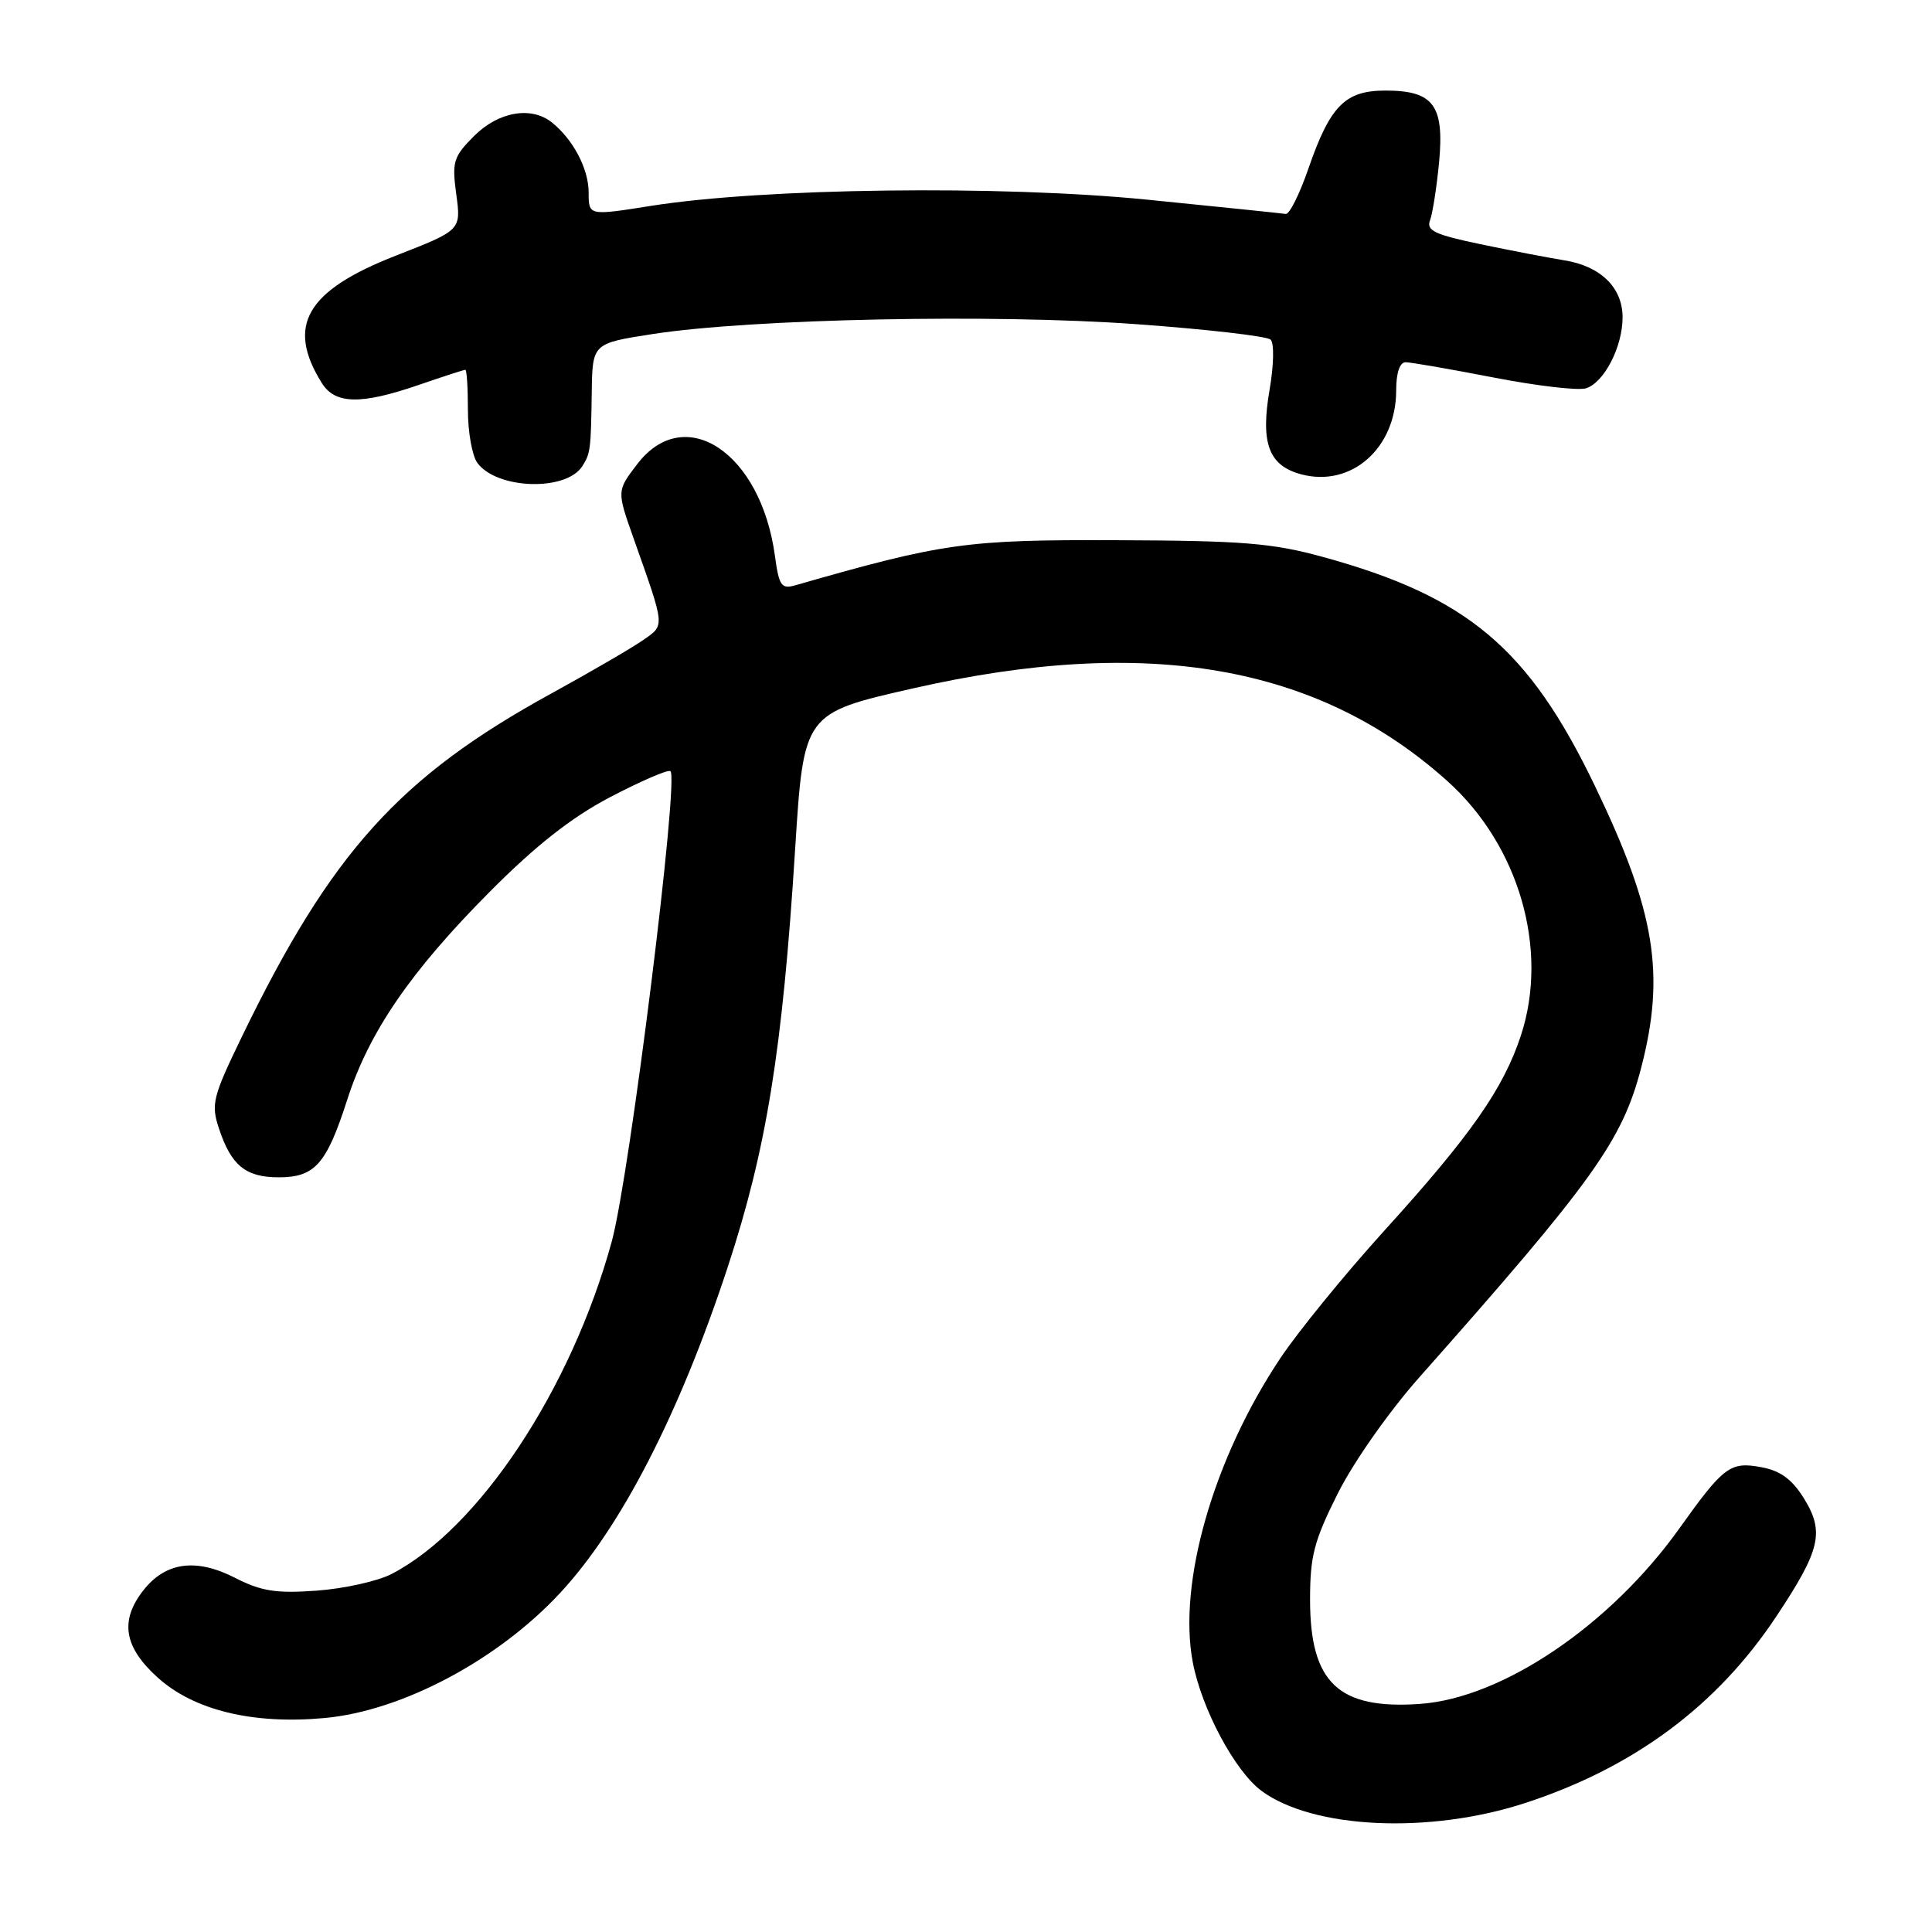 <?xml version="1.0" encoding="UTF-8" standalone="no"?>
<!DOCTYPE svg PUBLIC "-//W3C//DTD SVG 1.1//EN" "http://www.w3.org/Graphics/SVG/1.1/DTD/svg11.dtd" >
<svg xmlns="http://www.w3.org/2000/svg" xmlns:xlink="http://www.w3.org/1999/xlink" version="1.1" viewBox="0 0 256 256">
 <g >
 <path fill="currentColor"
d=" M 202.06 238.92 C 216.48 234.22 227.50 226.04 235.36 214.20 C 241.22 205.39 241.78 203.00 239.04 198.56 C 237.48 196.03 235.93 194.89 233.43 194.42 C 229.26 193.64 228.42 194.26 222.52 202.53 C 213.36 215.36 199.08 225.02 188.12 225.78 C 177.34 226.53 173.59 222.97 173.59 211.97 C 173.59 206.18 174.11 204.17 177.28 197.86 C 179.36 193.71 184.07 187.01 188.07 182.50 C 211.08 156.55 214.94 151.17 217.45 141.54 C 220.70 129.06 219.34 120.76 211.31 104.09 C 202.54 85.88 194.44 79.06 175.34 73.81 C 168.62 71.96 164.72 71.64 148.00 71.58 C 128.04 71.50 124.98 71.93 105.40 77.55 C 103.53 78.09 103.22 77.64 102.67 73.58 C 100.79 59.93 90.71 53.27 84.42 61.52 C 81.73 65.04 81.73 65.04 83.93 71.27 C 88.18 83.29 88.14 82.77 85.18 84.84 C 83.70 85.87 78.23 89.05 73.02 91.91 C 52.93 102.93 43.90 112.94 32.10 137.26 C 28.18 145.35 27.94 146.30 29.01 149.52 C 30.62 154.42 32.55 156.00 36.92 156.00 C 41.73 156.00 43.26 154.27 46.01 145.72 C 48.89 136.76 54.39 128.73 64.89 118.17 C 70.94 112.08 75.66 108.36 80.76 105.67 C 84.76 103.57 88.39 101.99 88.82 102.17 C 90.06 102.69 83.44 155.82 81.06 164.51 C 75.68 184.12 63.45 202.58 51.87 208.57 C 50.03 209.52 45.56 210.51 41.95 210.77 C 36.57 211.16 34.63 210.85 31.12 209.06 C 25.97 206.43 21.95 206.98 19.01 210.71 C 15.84 214.74 16.41 218.24 20.90 222.29 C 25.70 226.62 33.50 228.52 42.99 227.65 C 53.28 226.71 66.01 219.95 74.27 211.02 C 82.31 202.34 90.04 187.30 96.42 167.92 C 101.57 152.24 103.68 139.21 105.36 112.50 C 106.50 94.50 106.50 94.50 121.00 91.21 C 152.01 84.16 174.66 88.10 191.81 103.52 C 201.28 112.03 205.26 125.79 201.54 137.17 C 199.23 144.23 194.88 150.45 183.49 163.00 C 178.25 168.78 172.01 176.43 169.63 180.00 C 160.79 193.26 156.05 209.74 158.05 220.26 C 159.22 226.44 163.65 234.72 167.17 237.31 C 174.01 242.34 189.38 243.05 202.06 238.92 Z  M 77.16 61.77 C 78.24 60.08 78.30 59.56 78.41 52.00 C 78.50 45.50 78.50 45.50 86.50 44.26 C 99.59 42.24 131.61 41.58 150.50 42.95 C 159.85 43.62 167.89 44.55 168.36 45.00 C 168.85 45.47 168.79 48.37 168.23 51.62 C 167.00 58.74 168.11 61.70 172.42 62.85 C 179.06 64.62 184.99 59.39 185.00 51.75 C 185.00 49.42 185.47 48.00 186.25 48.00 C 186.94 48.00 192.18 48.91 197.90 50.02 C 203.61 51.13 209.13 51.78 210.16 51.45 C 212.56 50.69 215.00 45.95 215.00 42.05 C 215.00 38.11 212.10 35.27 207.31 34.50 C 205.21 34.16 200.20 33.20 196.18 32.36 C 190.10 31.09 188.96 30.55 189.49 29.18 C 189.83 28.27 190.37 24.80 190.69 21.46 C 191.39 13.94 189.93 12.00 183.58 12.00 C 178.23 12.00 176.25 14.01 173.37 22.34 C 172.20 25.73 170.85 28.43 170.37 28.35 C 169.89 28.27 161.65 27.42 152.05 26.46 C 132.51 24.51 101.20 24.91 86.25 27.28 C 78.00 28.59 78.00 28.59 78.00 25.52 C 78.00 22.40 75.98 18.53 73.16 16.25 C 70.42 14.03 66.07 14.78 62.83 18.01 C 60.07 20.78 59.87 21.42 60.46 25.76 C 61.10 30.50 61.10 30.50 52.46 33.87 C 40.58 38.51 37.89 43.14 42.64 50.75 C 44.41 53.58 47.80 53.65 55.50 51.00 C 58.70 49.90 61.47 49.00 61.66 49.00 C 61.85 49.00 62.00 51.39 62.00 54.31 C 62.00 57.23 62.56 60.39 63.25 61.33 C 65.83 64.85 75.02 65.14 77.16 61.77 Z "/>
</g>
</svg>